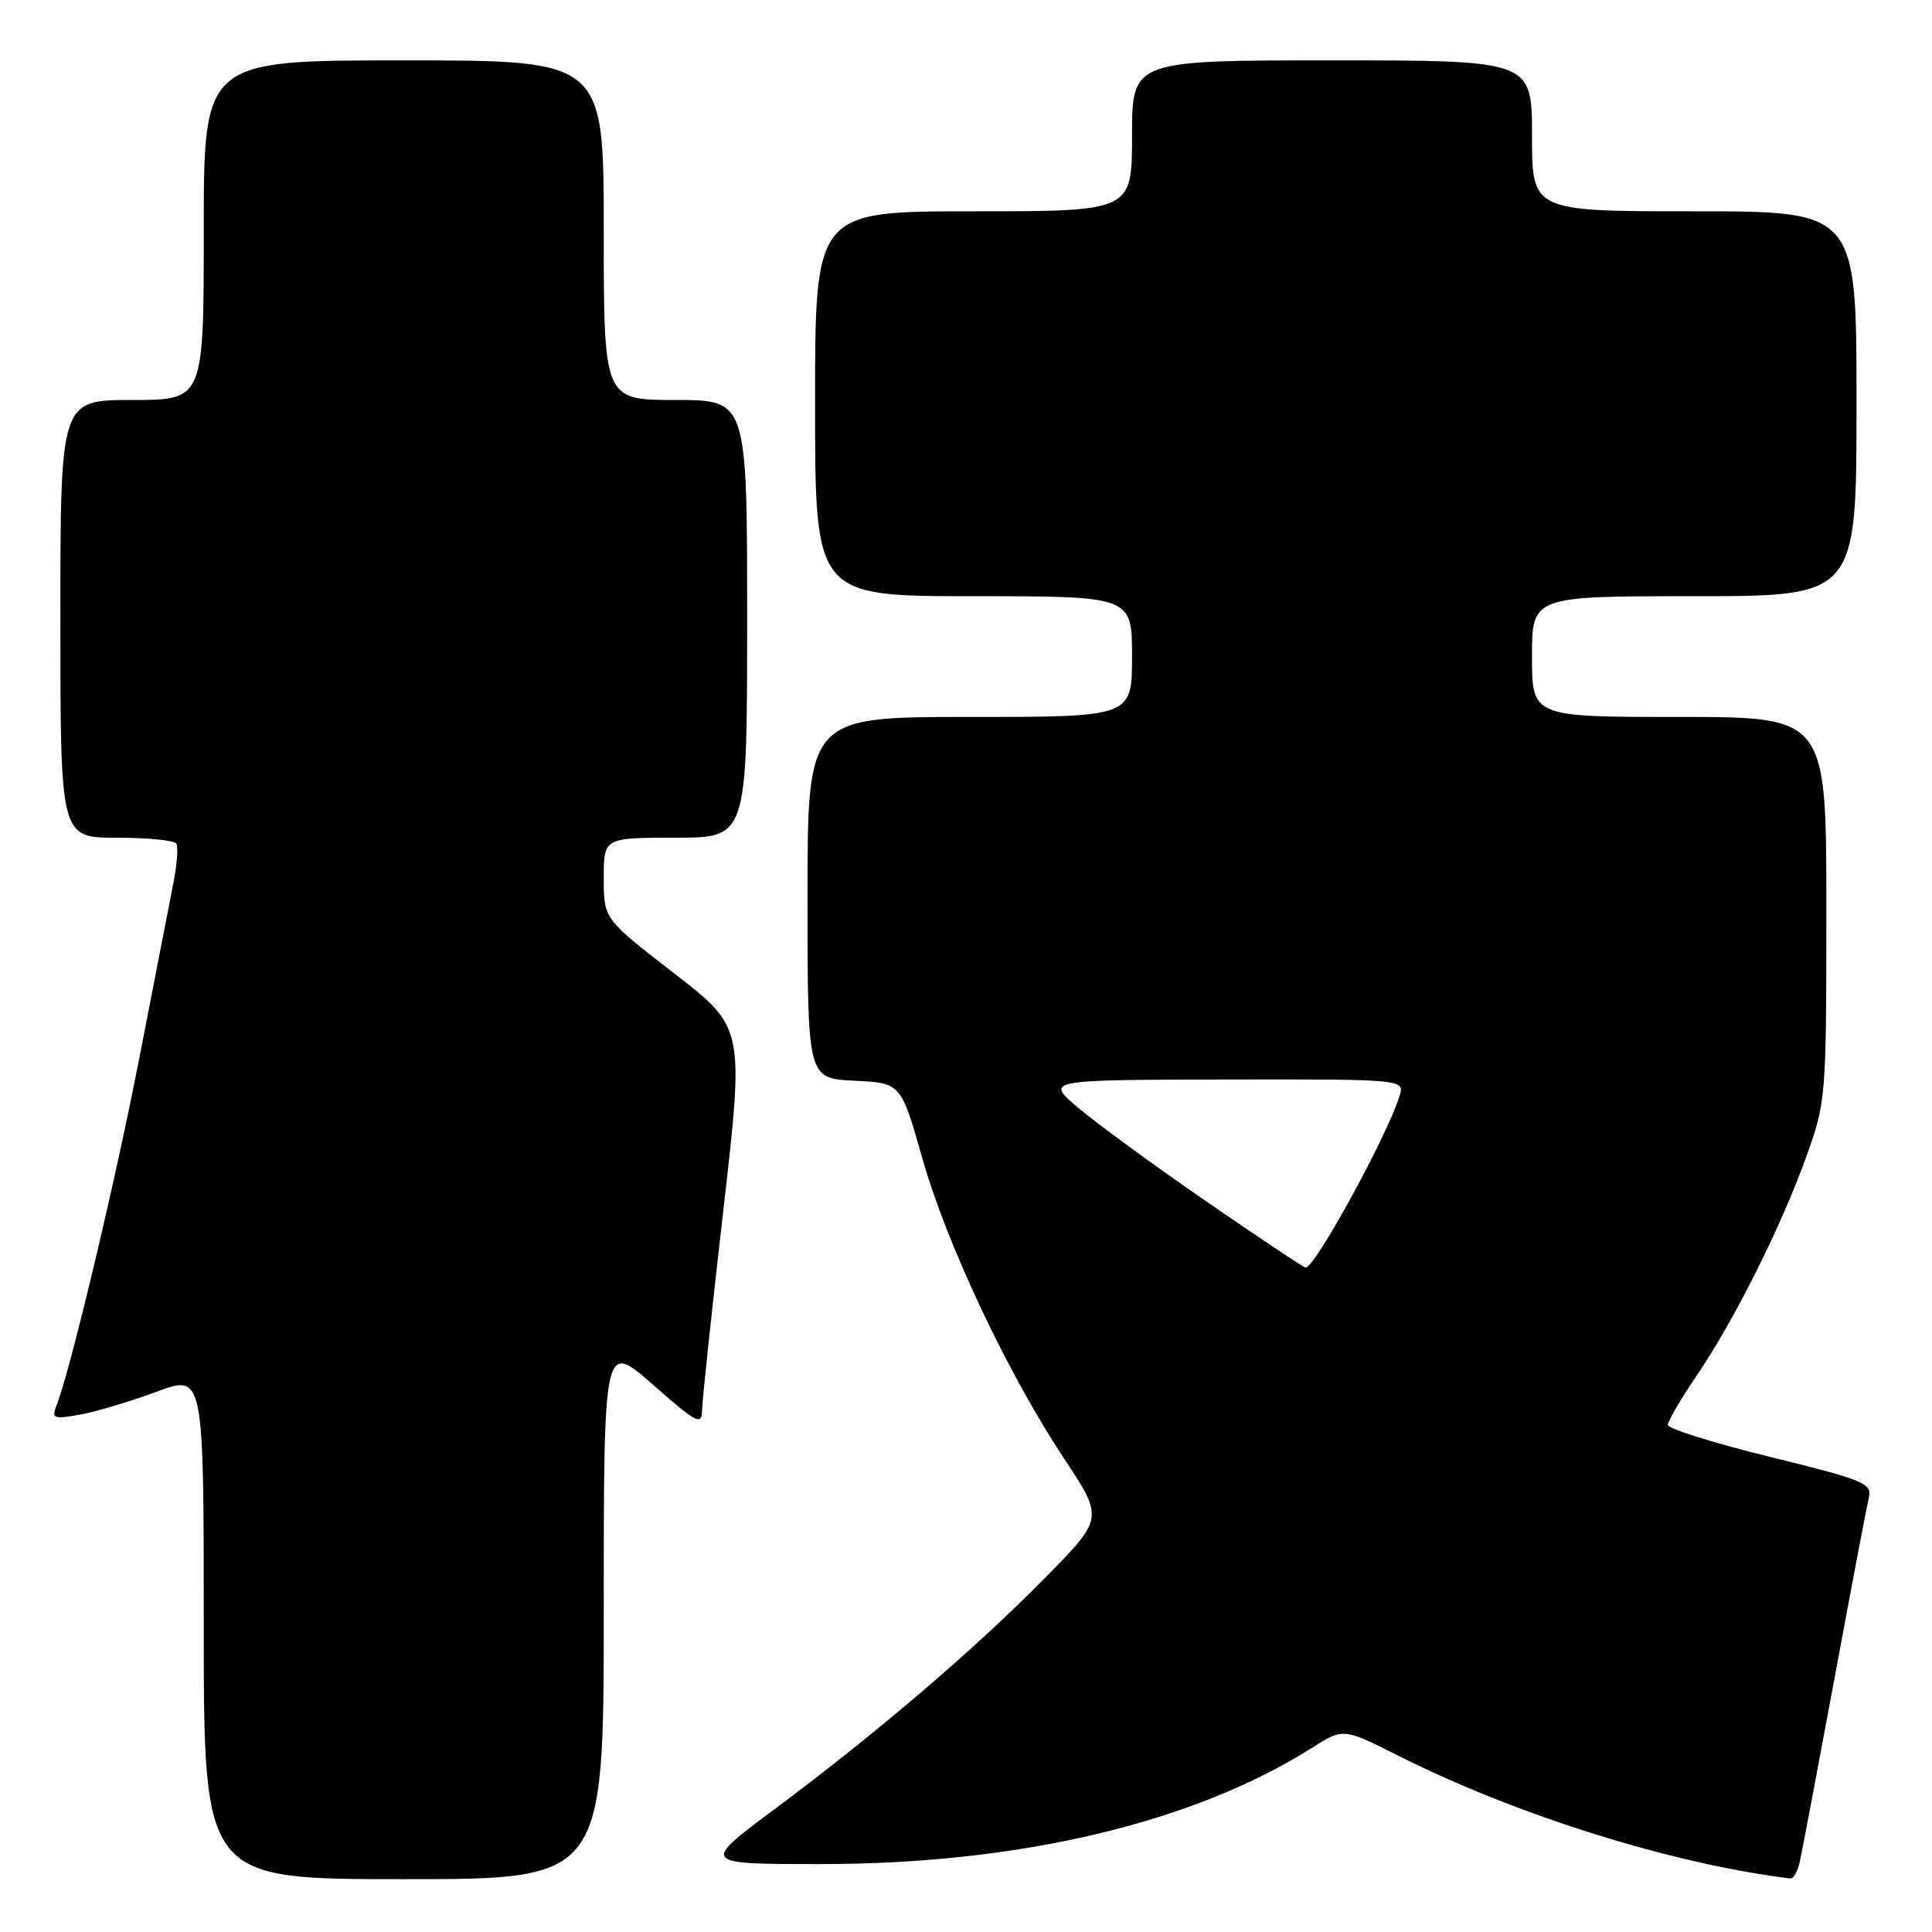 <?xml version="1.0" encoding="UTF-8" standalone="no"?>
<!DOCTYPE svg PUBLIC "-//W3C//DTD SVG 1.1//EN" "http://www.w3.org/Graphics/SVG/1.1/DTD/svg11.dtd" >
<svg xmlns="http://www.w3.org/2000/svg" xmlns:xlink="http://www.w3.org/1999/xlink" version="1.1" viewBox="0 0 256 256">
 <g >
 <path fill="currentColor"
d=" M 80.00 213.38 C 80.00 177.76 80.00 177.76 86.50 183.46 C 92.37 188.62 93.00 188.94 93.03 186.83 C 93.05 185.55 94.32 173.62 95.85 160.33 C 98.62 136.16 98.62 136.16 89.31 128.96 C 80.00 121.76 80.00 121.76 80.00 116.38 C 80.00 111.00 80.00 111.00 89.50 111.00 C 99.00 111.00 99.00 111.00 99.00 82.00 C 99.00 53.00 99.00 53.00 89.50 53.00 C 80.00 53.00 80.00 53.00 80.00 30.50 C 80.00 8.00 80.00 8.00 53.50 8.00 C 27.00 8.00 27.00 8.00 27.00 30.50 C 27.00 53.00 27.00 53.00 17.50 53.00 C 8.00 53.00 8.00 53.00 8.00 82.00 C 8.00 111.00 8.00 111.00 15.44 111.00 C 19.53 111.00 23.10 111.35 23.37 111.78 C 23.63 112.21 23.46 114.58 22.97 117.03 C 22.49 119.49 20.48 129.82 18.50 140.00 C 15.25 156.73 9.30 181.68 7.46 186.32 C 6.81 187.96 7.13 188.07 10.62 187.44 C 12.75 187.05 17.31 185.69 20.75 184.41 C 27.00 182.09 27.00 182.09 27.00 215.54 C 27.00 249.00 27.00 249.00 53.50 249.00 C 80.00 249.00 80.00 249.00 80.00 213.38 Z  M 238.47 246.75 C 238.75 245.51 240.81 234.60 243.06 222.50 C 245.30 210.40 247.36 199.57 247.63 198.44 C 248.08 196.55 247.00 196.11 234.56 193.05 C 227.10 191.22 221.00 189.31 221.00 188.81 C 221.00 188.30 222.74 185.33 224.87 182.20 C 229.84 174.87 236.04 162.47 239.37 153.19 C 241.95 146.02 242.00 145.38 242.00 120.44 C 242.00 95.00 242.00 95.00 222.50 95.00 C 203.00 95.00 203.00 95.00 203.00 87.00 C 203.00 79.00 203.00 79.00 224.50 79.00 C 246.00 79.00 246.00 79.00 246.00 53.50 C 246.00 28.00 246.00 28.00 224.50 28.00 C 203.00 28.00 203.00 28.00 203.00 18.00 C 203.00 8.00 203.00 8.00 176.50 8.00 C 150.00 8.00 150.00 8.00 150.00 18.00 C 150.00 28.00 150.00 28.00 129.00 28.00 C 108.00 28.00 108.00 28.00 108.00 53.50 C 108.00 79.00 108.00 79.00 129.00 79.00 C 150.00 79.00 150.00 79.00 150.00 87.00 C 150.00 95.00 150.00 95.00 128.50 95.00 C 107.00 95.00 107.00 95.00 107.00 118.95 C 107.00 142.90 107.00 142.90 113.19 143.20 C 119.38 143.50 119.38 143.50 122.22 153.50 C 125.49 164.98 133.50 181.95 141.05 193.35 C 146.25 201.20 146.25 201.20 138.37 209.18 C 129.02 218.66 116.19 229.62 102.68 239.69 C 92.86 247.00 92.86 247.00 108.80 247.00 C 135.06 247.00 158.08 241.55 173.84 231.60 C 178.00 228.97 178.00 228.97 185.22 232.61 C 200.93 240.52 221.50 246.97 237.23 248.91 C 237.63 248.96 238.19 247.99 238.47 246.75 Z  M 159.87 159.21 C 152.92 154.42 145.27 148.83 142.87 146.79 C 138.50 143.09 138.50 143.09 162.32 143.04 C 186.13 143.00 186.13 143.00 185.44 145.25 C 183.79 150.55 174.21 168.05 173.00 167.96 C 172.72 167.93 166.81 164.00 159.87 159.21 Z "/>
</g>
</svg>